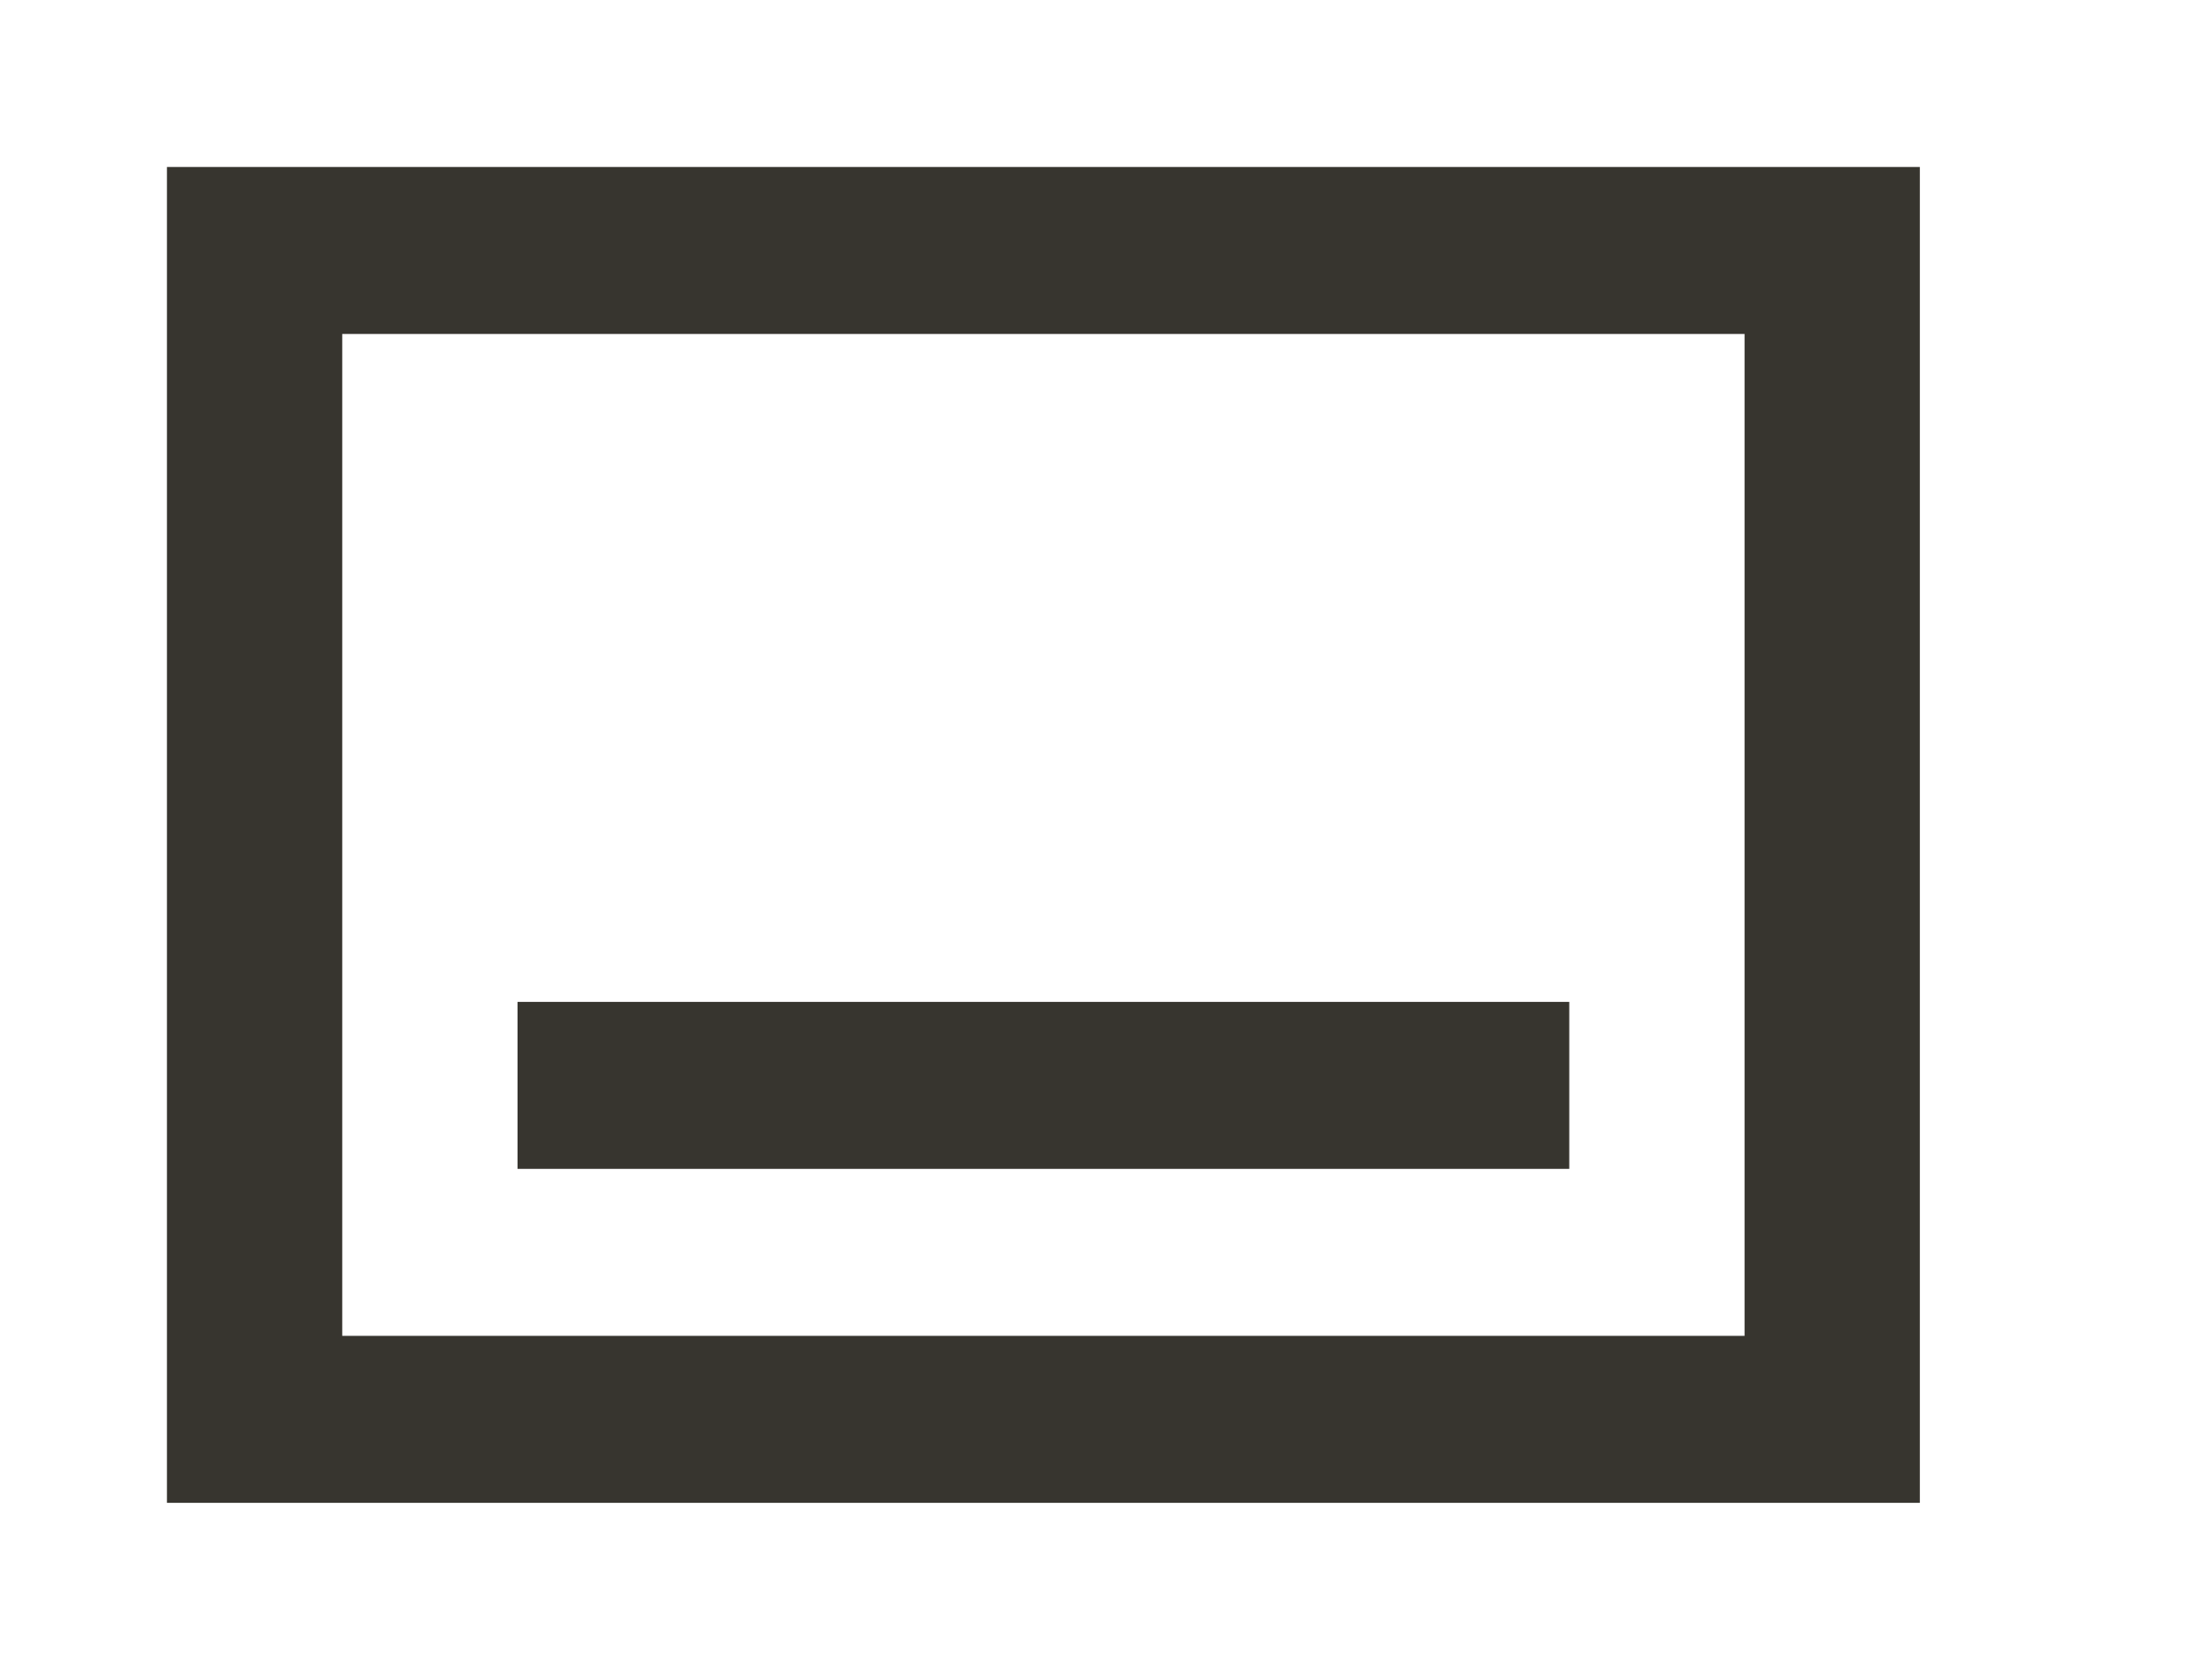 <!-- Generated by IcoMoon.io -->
<svg version="1.1" xmlns="http://www.w3.org/2000/svg" width="53" height="40" viewBox="0 0 53 40">
<title>mp-shelf_down-</title>
<path fill="#37352f" d="M8.2 32v-24h33.6v24h-33.6zM4 36h42v-32h-42v32zM12.4 28v-4h25.2v4h-25.2z"></path>
</svg>
